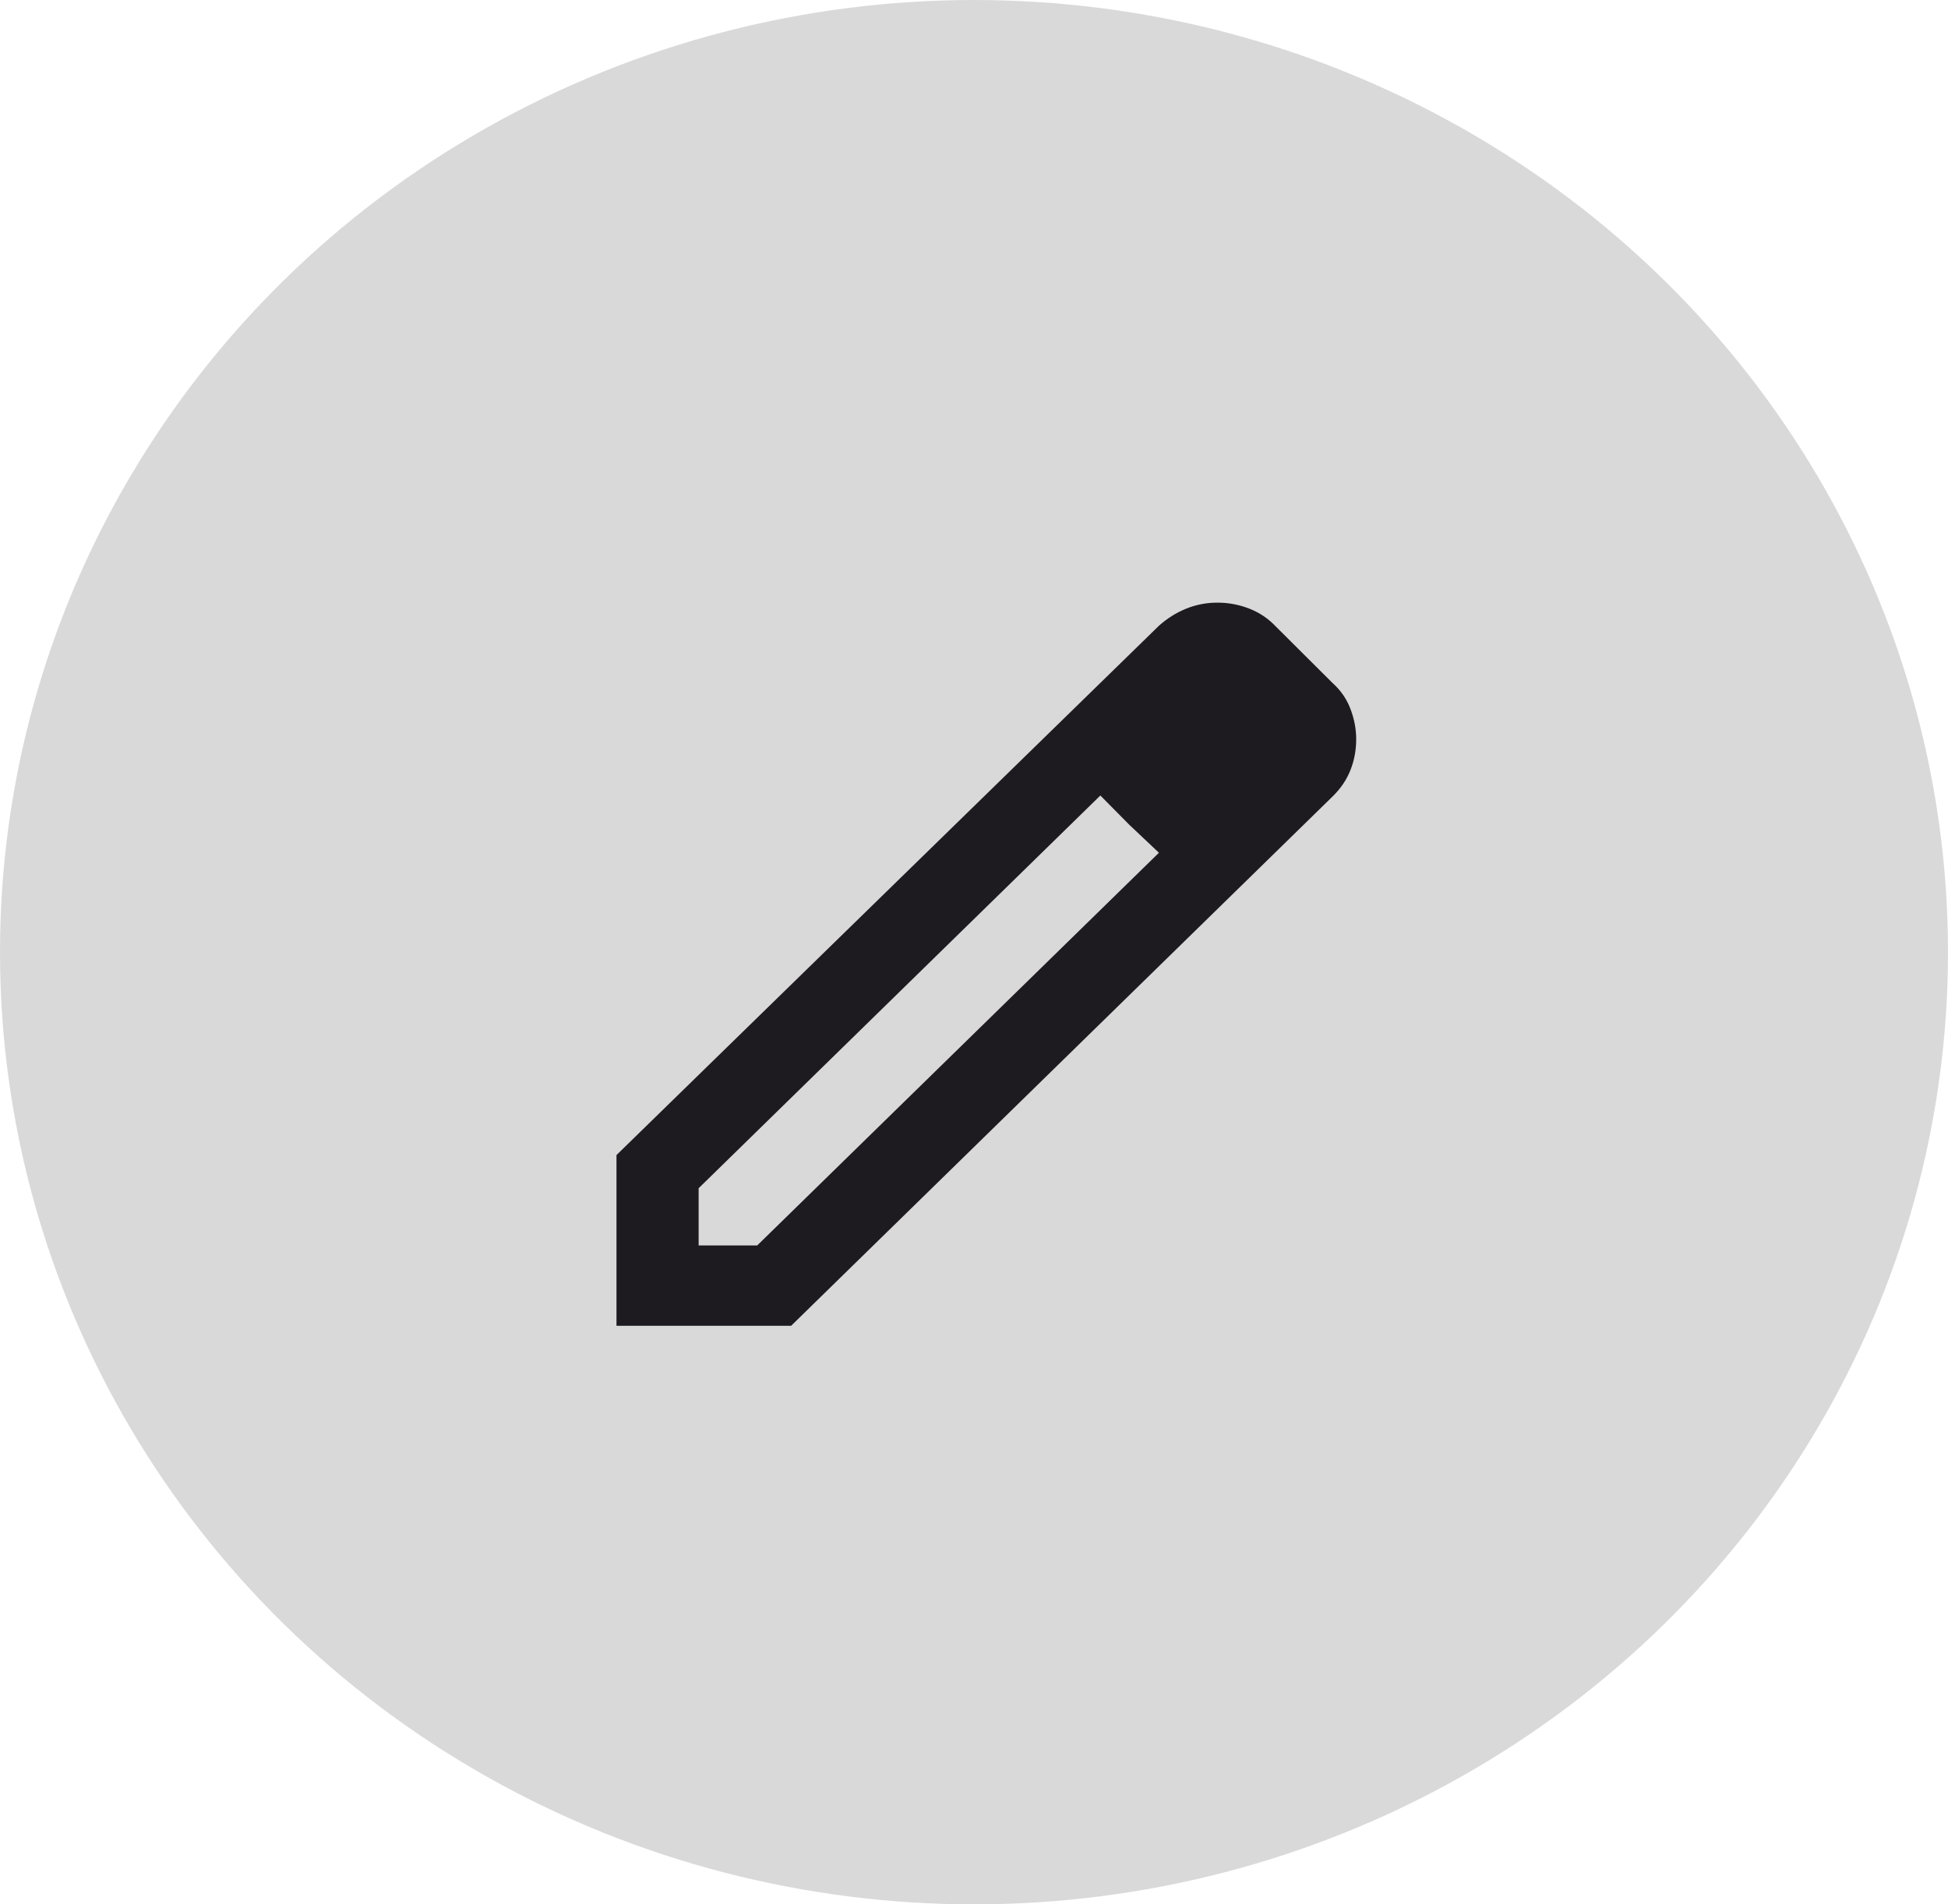 <svg width="45" height="44" viewBox="0 0 45 44" fill="none" xmlns="http://www.w3.org/2000/svg">
<ellipse cx="22.5" cy="22" rx="22.5" ry="22" fill="#D9D9D9"/>
<path d="M16.139 28.776H17.492L26.772 19.703L25.419 18.38L16.139 27.454V28.776ZM14.241 30.633V26.688L26.772 14.458C26.962 14.288 27.172 14.156 27.401 14.063C27.631 13.97 27.872 13.924 28.125 13.924C28.378 13.924 28.623 13.97 28.861 14.063C29.098 14.156 29.304 14.295 29.478 14.481L30.783 15.781C30.973 15.951 31.111 16.152 31.198 16.384C31.286 16.616 31.329 16.848 31.329 17.08C31.329 17.328 31.286 17.564 31.198 17.788C31.111 18.012 30.973 18.217 30.783 18.403L18.275 30.633H14.241ZM26.084 19.053L25.419 18.38L26.772 19.703L26.084 19.053Z" fill="#1D1B20"/>
</svg>
